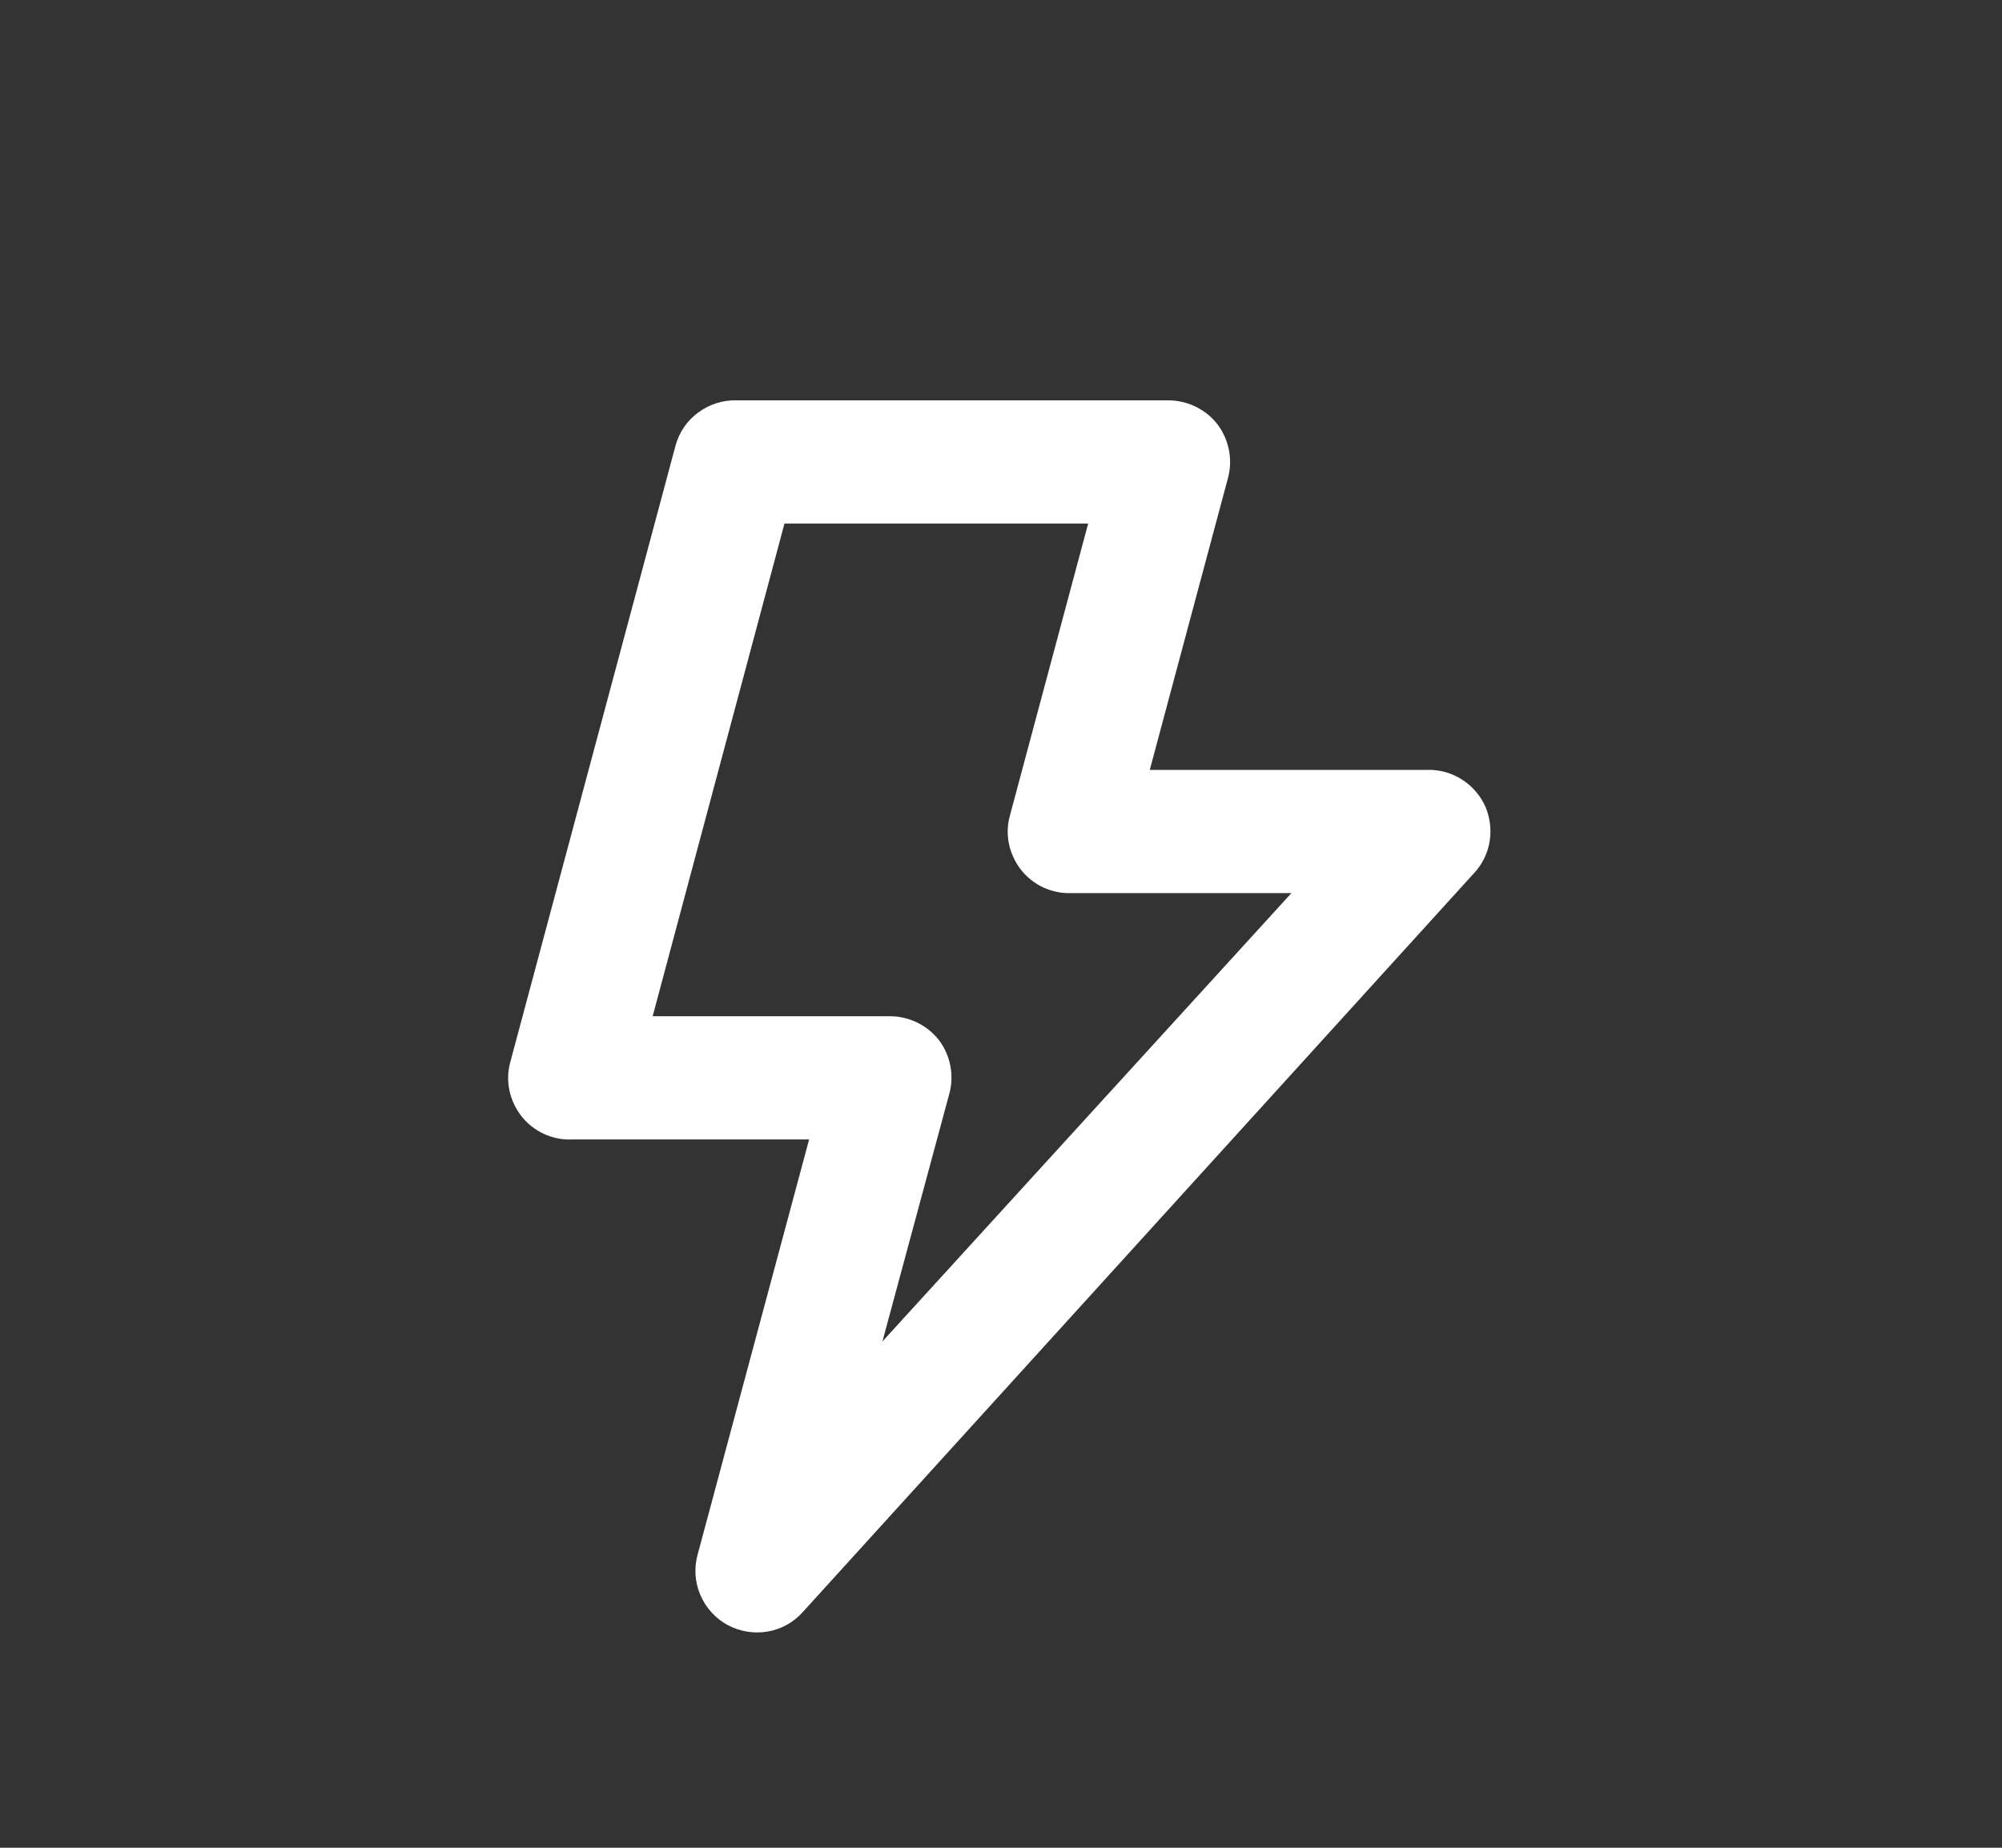 <svg width="13" height="12" viewBox="0 0 13 12" fill="none" xmlns="http://www.w3.org/2000/svg">
<rect x="0" y="0" width="13" height="12" fill="#333333" stroke="none"/>
<path d="M9.646 5.24C9.616 5.172 9.567 5.113 9.506 5.071C9.444 5.028 9.372 5.004 9.298 5H7.466L7.974 3.104C7.99 3.045 7.992 2.983 7.98 2.922C7.968 2.862 7.943 2.805 7.906 2.756C7.868 2.707 7.819 2.668 7.764 2.641C7.708 2.614 7.647 2.6 7.586 2.6H4.786C4.695 2.597 4.607 2.625 4.534 2.679C4.461 2.732 4.409 2.809 4.386 2.896L3.314 6.896C3.297 6.957 3.295 7.02 3.308 7.082C3.321 7.143 3.348 7.2 3.386 7.249C3.425 7.298 3.475 7.338 3.532 7.364C3.589 7.39 3.651 7.403 3.714 7.4H5.254L4.53 10.096C4.506 10.183 4.512 10.276 4.548 10.359C4.583 10.441 4.645 10.51 4.724 10.553C4.804 10.596 4.895 10.611 4.984 10.596C5.073 10.581 5.154 10.536 5.214 10.468L9.574 5.668C9.626 5.612 9.66 5.541 9.673 5.465C9.685 5.389 9.676 5.311 9.646 5.24ZM5.73 8.712L6.162 7.112C6.18 7.052 6.183 6.989 6.172 6.927C6.161 6.865 6.136 6.807 6.098 6.756C6.06 6.707 6.01 6.667 5.954 6.64C5.898 6.613 5.836 6.599 5.774 6.6H4.238L5.094 3.4H7.066L6.558 5.296C6.541 5.357 6.539 5.42 6.552 5.482C6.565 5.543 6.592 5.6 6.63 5.649C6.669 5.698 6.719 5.738 6.776 5.764C6.833 5.79 6.895 5.803 6.958 5.8H8.386L5.73 8.712Z" fill="white"/>
</svg>
